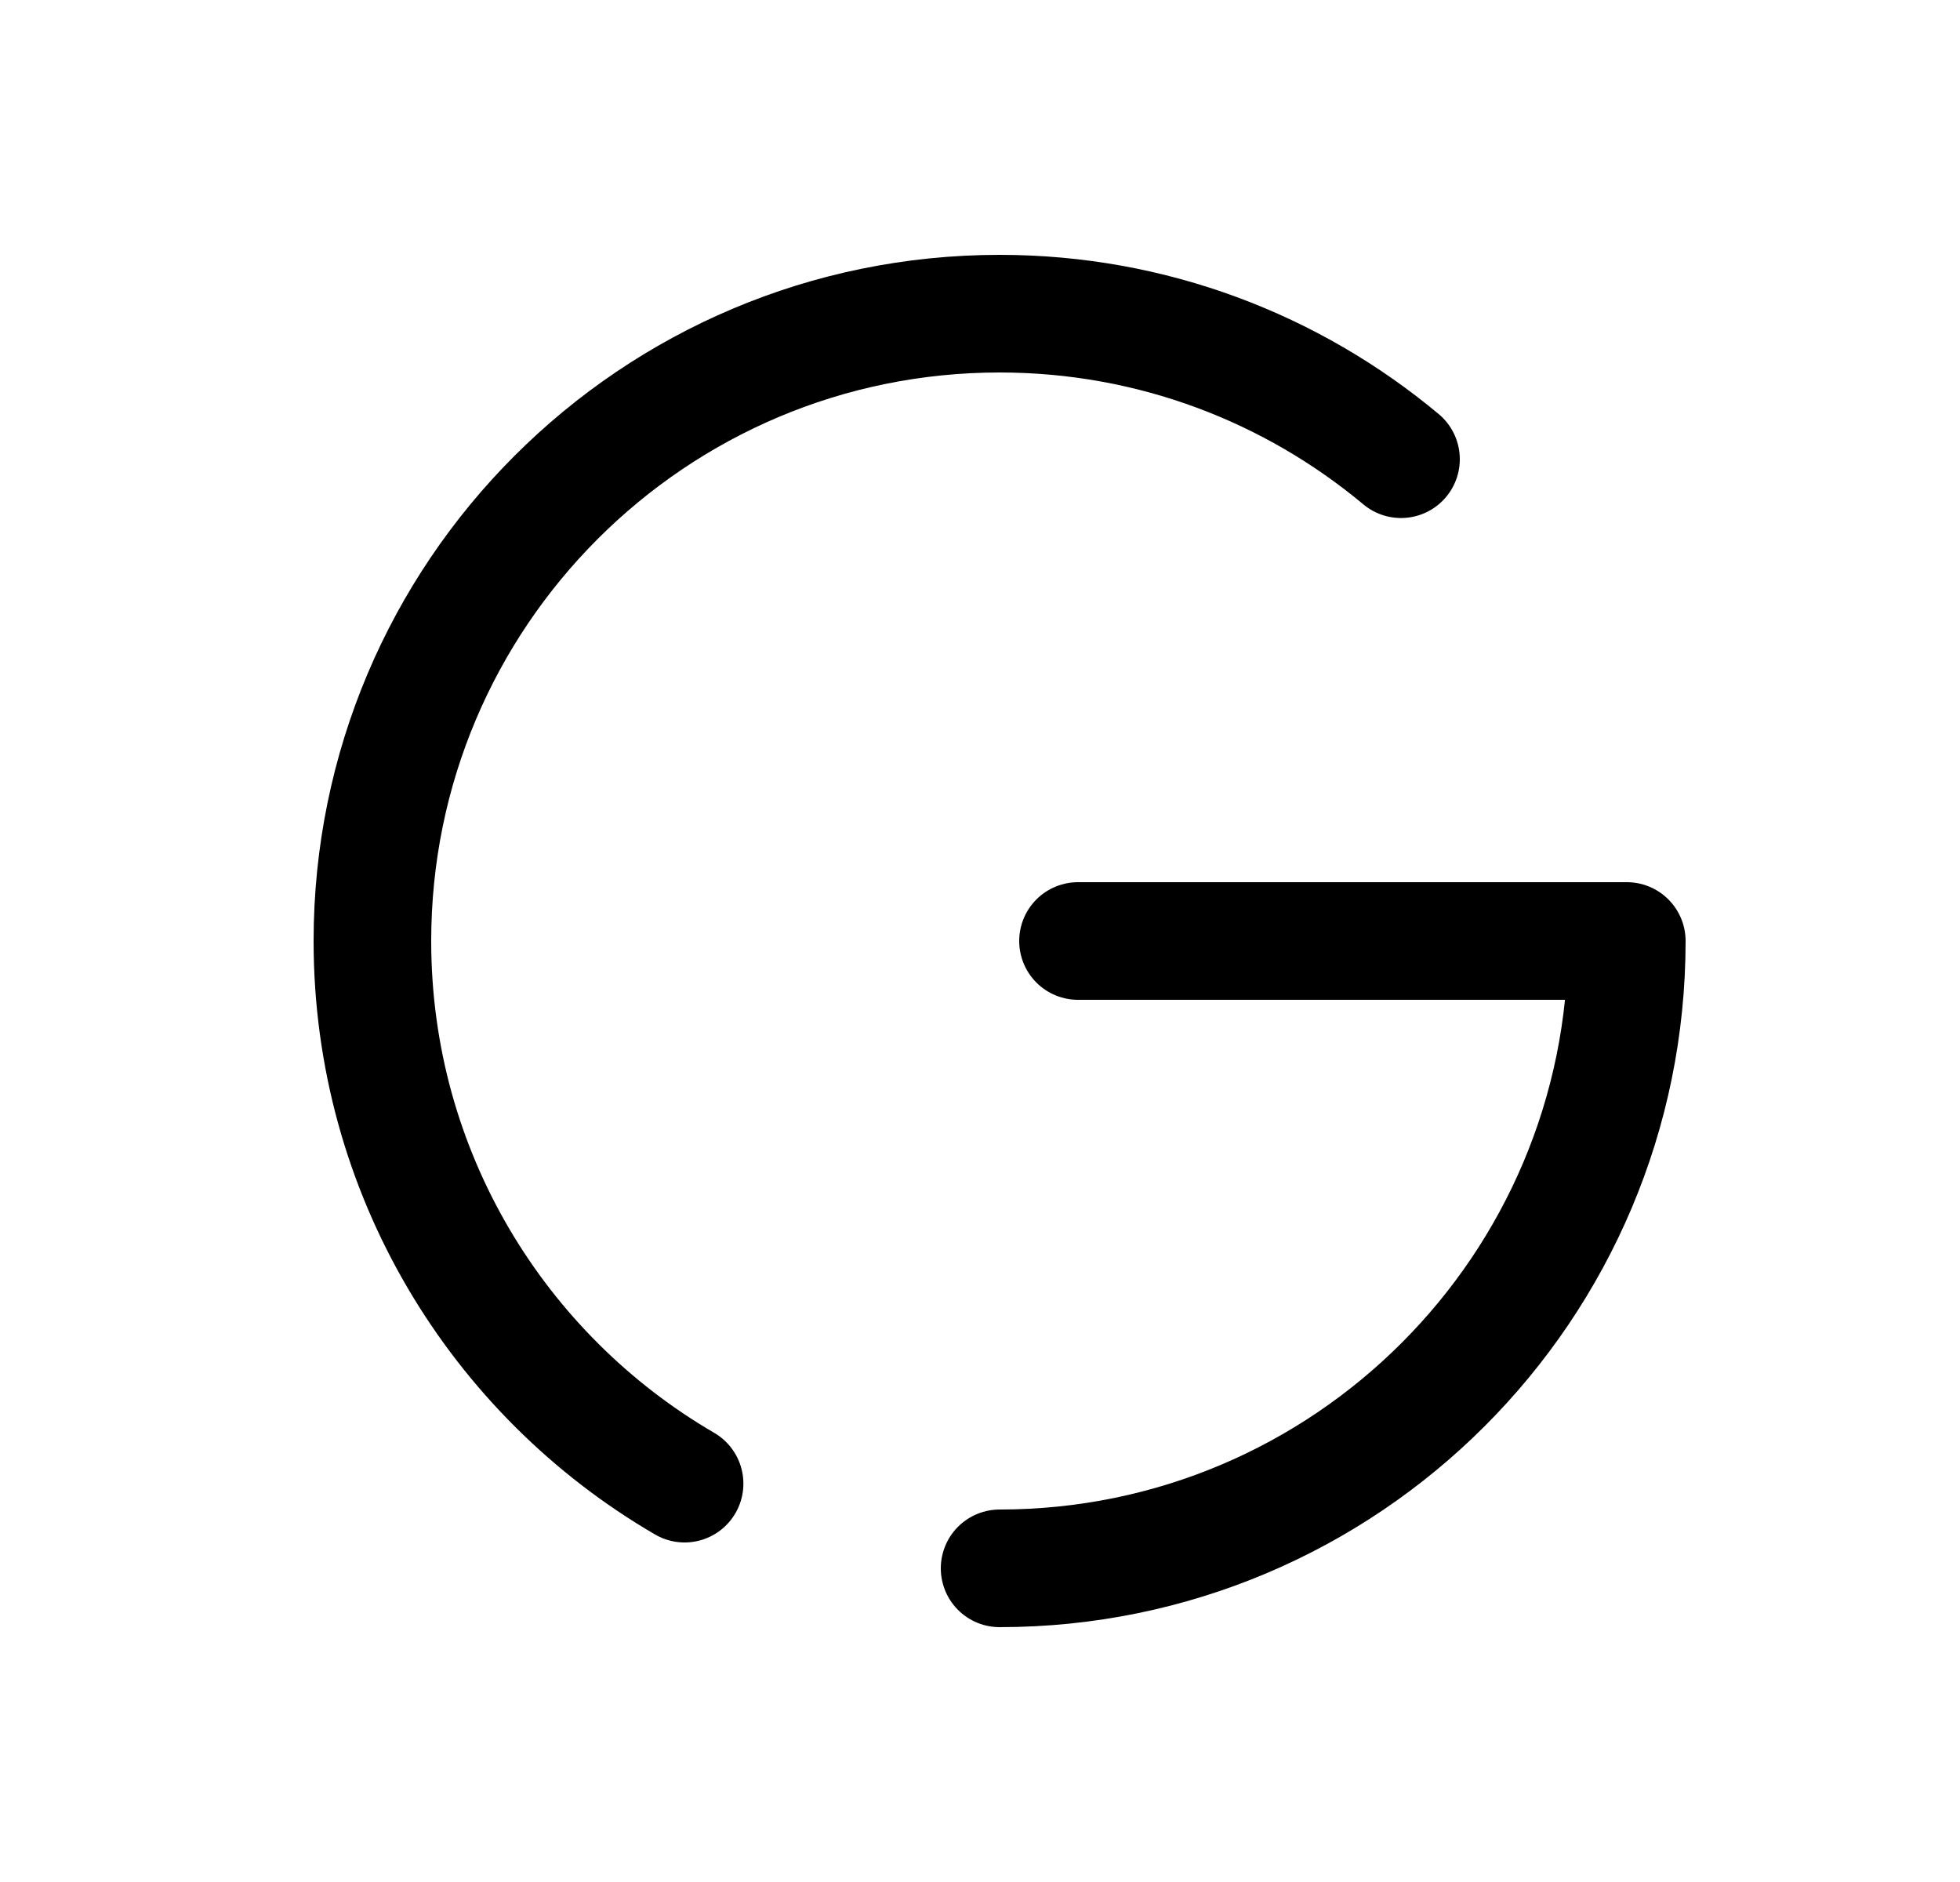 <svg width="25" height="24" viewBox="0 0 25 24" fill="none" xmlns="http://www.w3.org/2000/svg">
<path d="M17.87 5.856C16.482 4.698 14.698 4 12.75 4C8.331 4 4.75 7.582 4.75 12C4.75 14.954 6.351 17.534 8.732 18.92" stroke="black" stroke-width="1.5" stroke-linecap="round" stroke-linejoin="round"/>
<path d="M12.75 20C17.168 20 20.75 16.419 20.75 12H13.75" stroke="black" stroke-width="1.5" stroke-linecap="round" stroke-linejoin="round"/>
</svg>